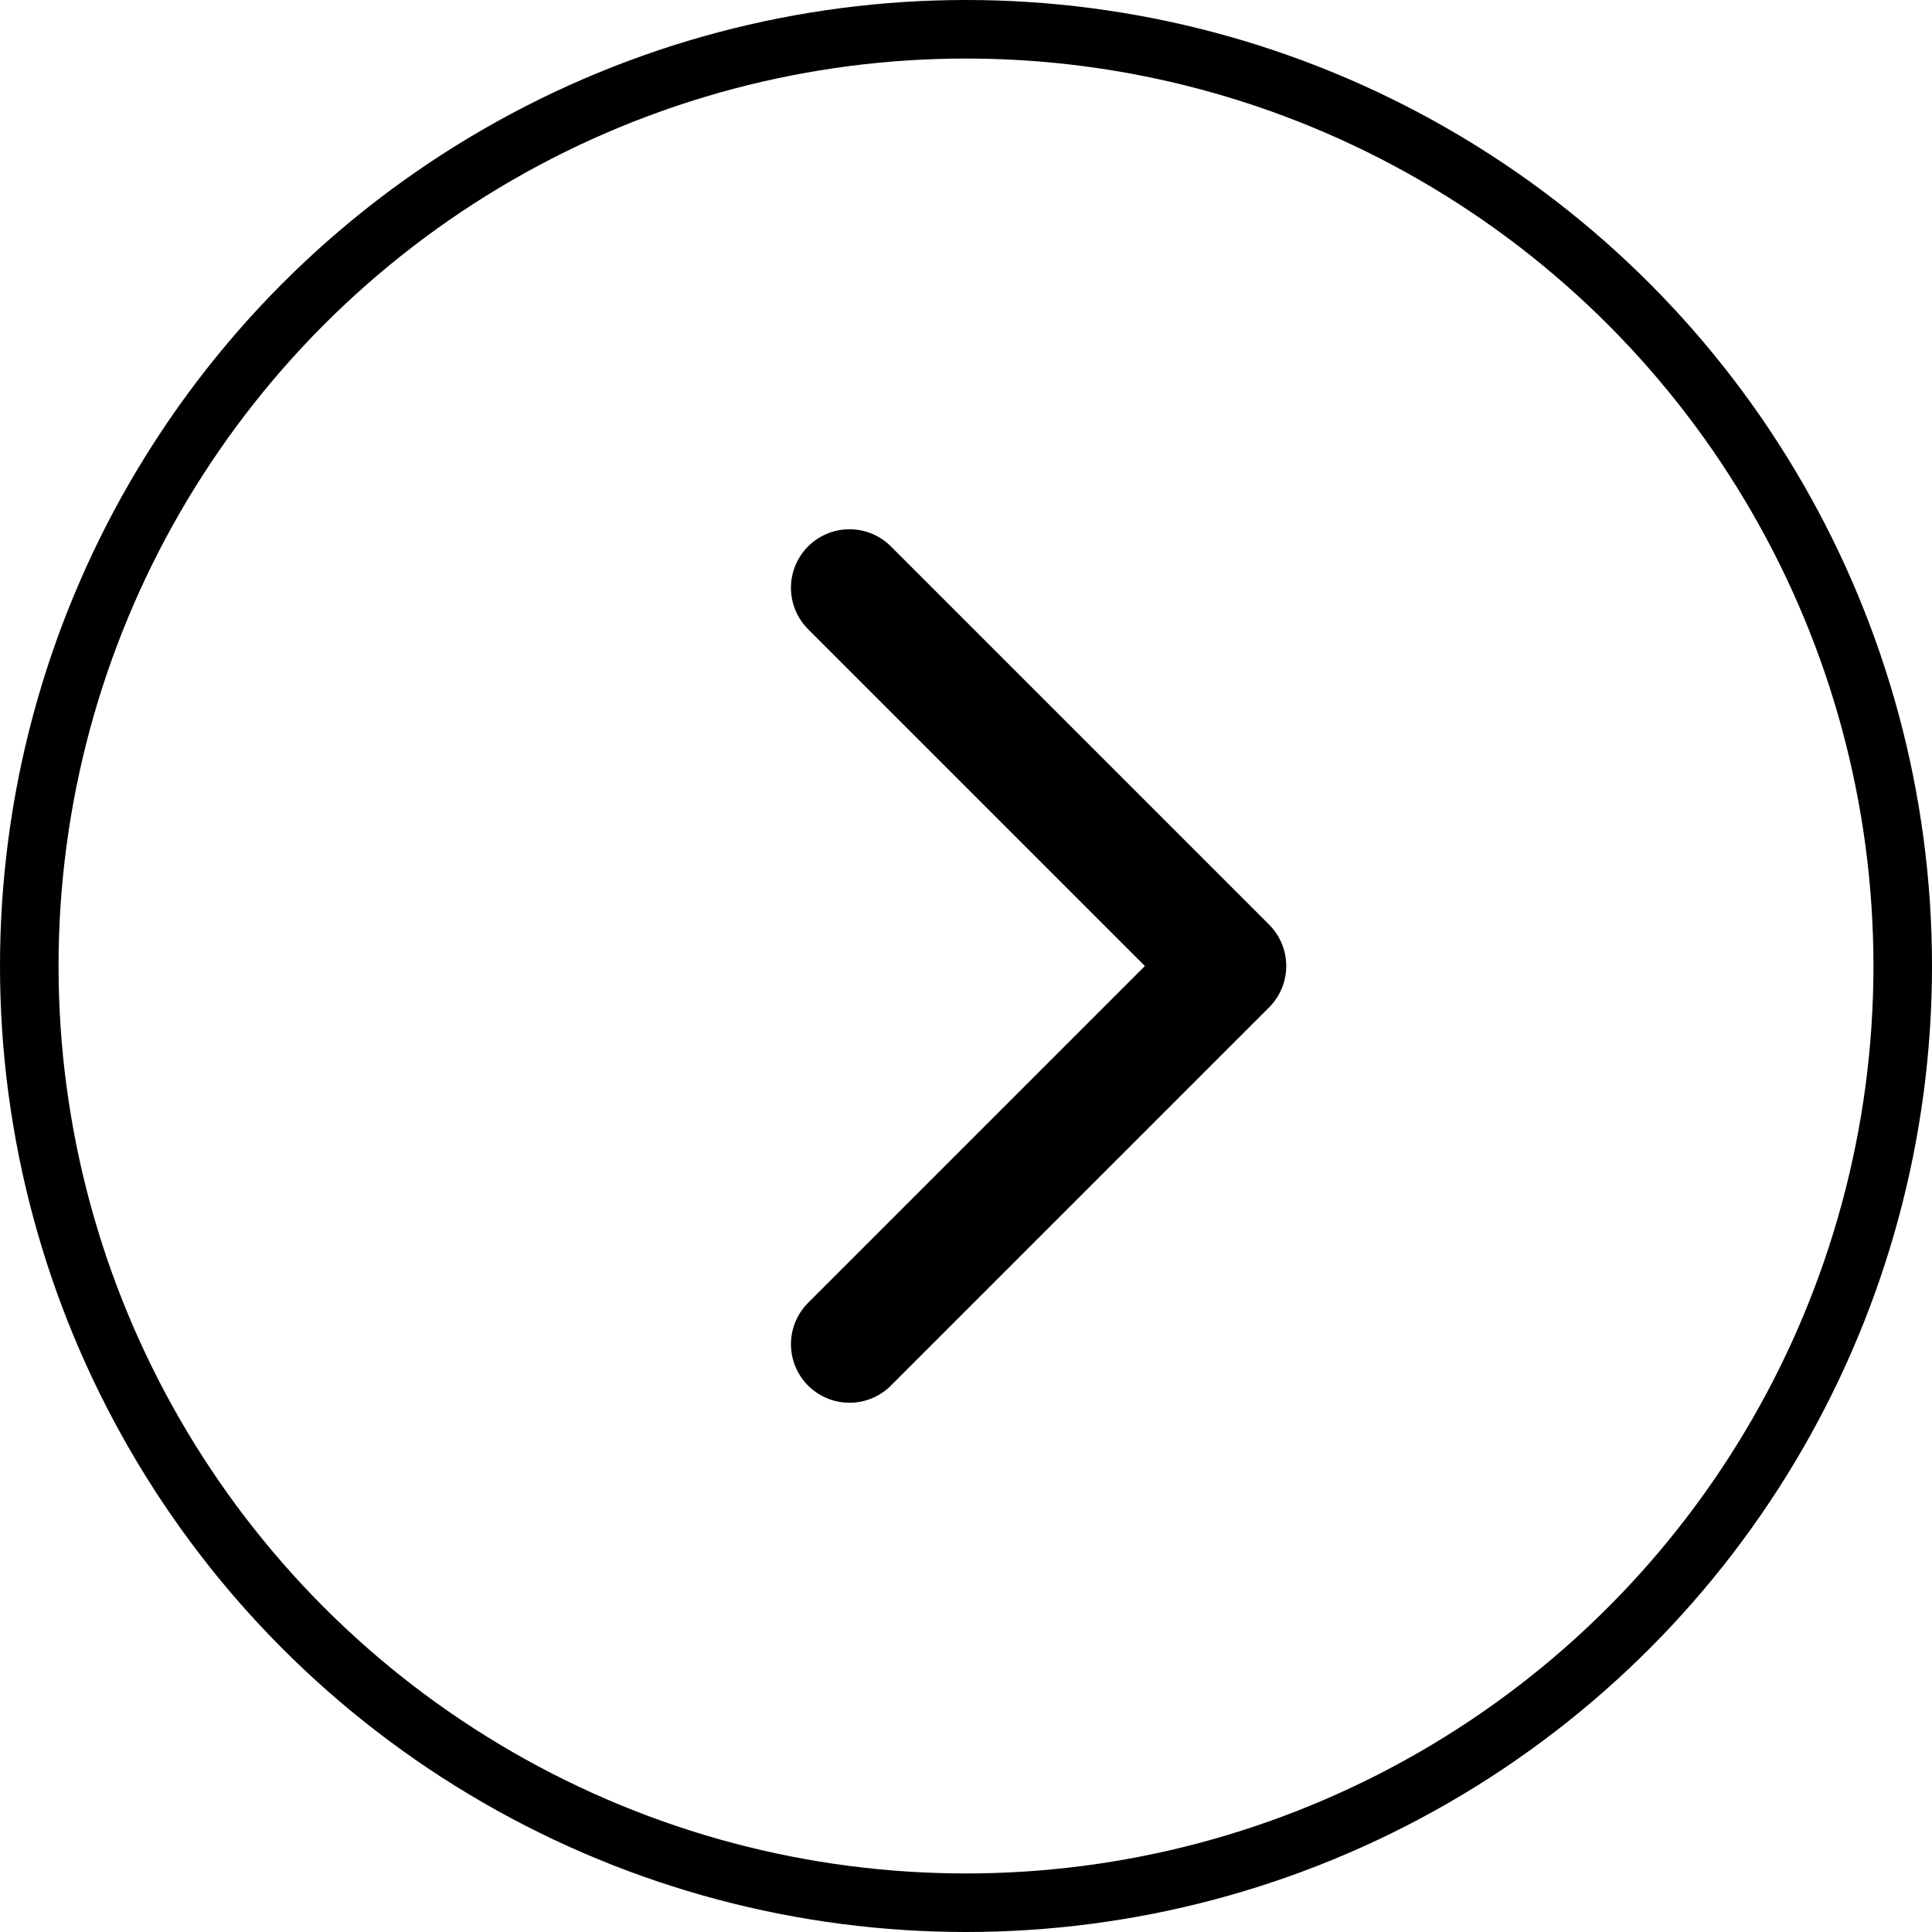 <svg xmlns="http://www.w3.org/2000/svg" viewBox="0 0 33 33"><defs><style>.cls-1,.cls-2{fill:none;stroke:#000;stroke-linecap:round;stroke-linejoin:round;}.cls-1{stroke-width:2px;}</style></defs><title>Ресурс 1</title><g id="Слой_2" data-name="Слой 2"><g id="Слой_1-2" data-name="Слой 1"><polyline class="cls-1" points="14.51 10.04 20.97 16.5 14.51 22.96"/><circle class="cls-2" cx="16.5" cy="16.5" r="16"/></g></g></svg>